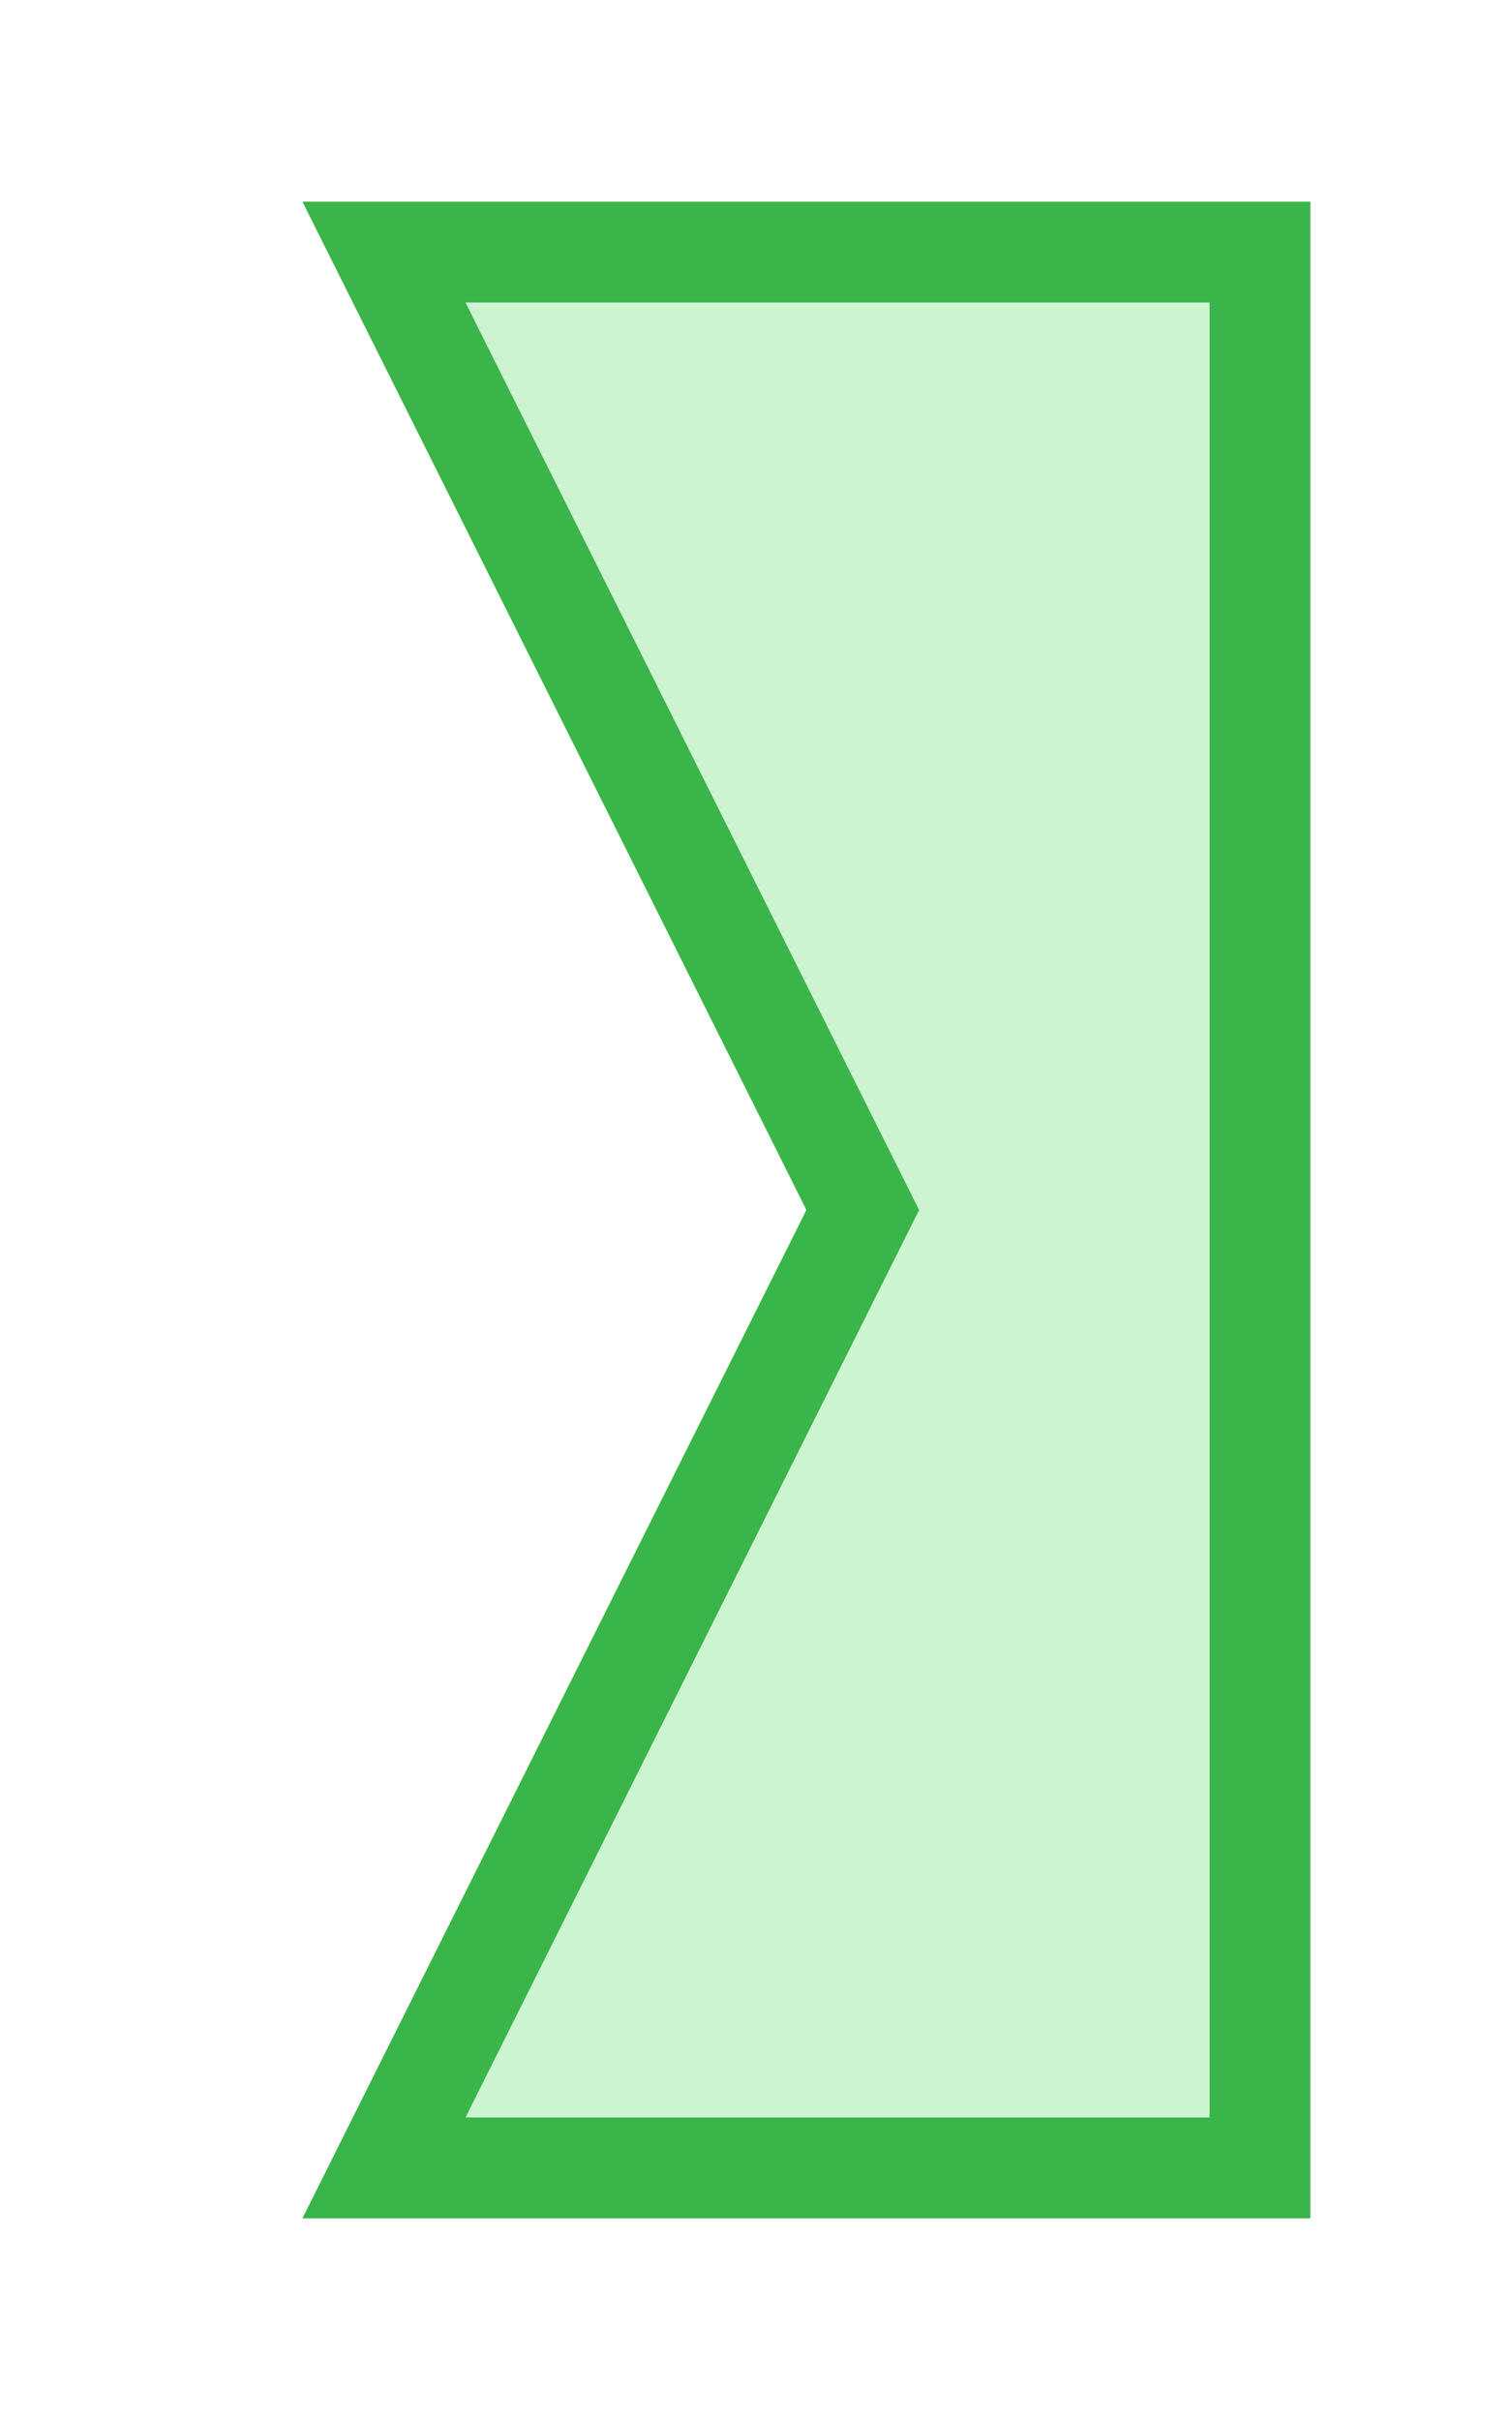 <?xml version="1.0" encoding="utf-8"?>
<!DOCTYPE svg PUBLIC "-//W3C//DTD SVG 1.1//EN" "http://www.w3.org/Graphics/SVG/1.1/DTD/svg11.dtd">
<svg version="1.1" id="img" xmlns="http://www.w3.org/2000/svg" xmlns:xlink="http://www.w3.org/1999/xlink" x="0px" y="0px"
	 width="15px" height="24px" viewBox="0 0 15 24" style="enable-background:new 0 0 15 24;" xml:space="preserve">
<g id="link.active">
	<g>
		<polygon style="fill:#39B54A;" points="3,22 8,22 13,22 13,12 13,2 8,2 3,2 8,12 		"/>
	</g>
	<g>
		<polygon style="fill:#CCF4D1;" points="12,21 12,3 4.618,3 9.118,12 4.618,21 		"/>
	</g>
</g>
</svg>
